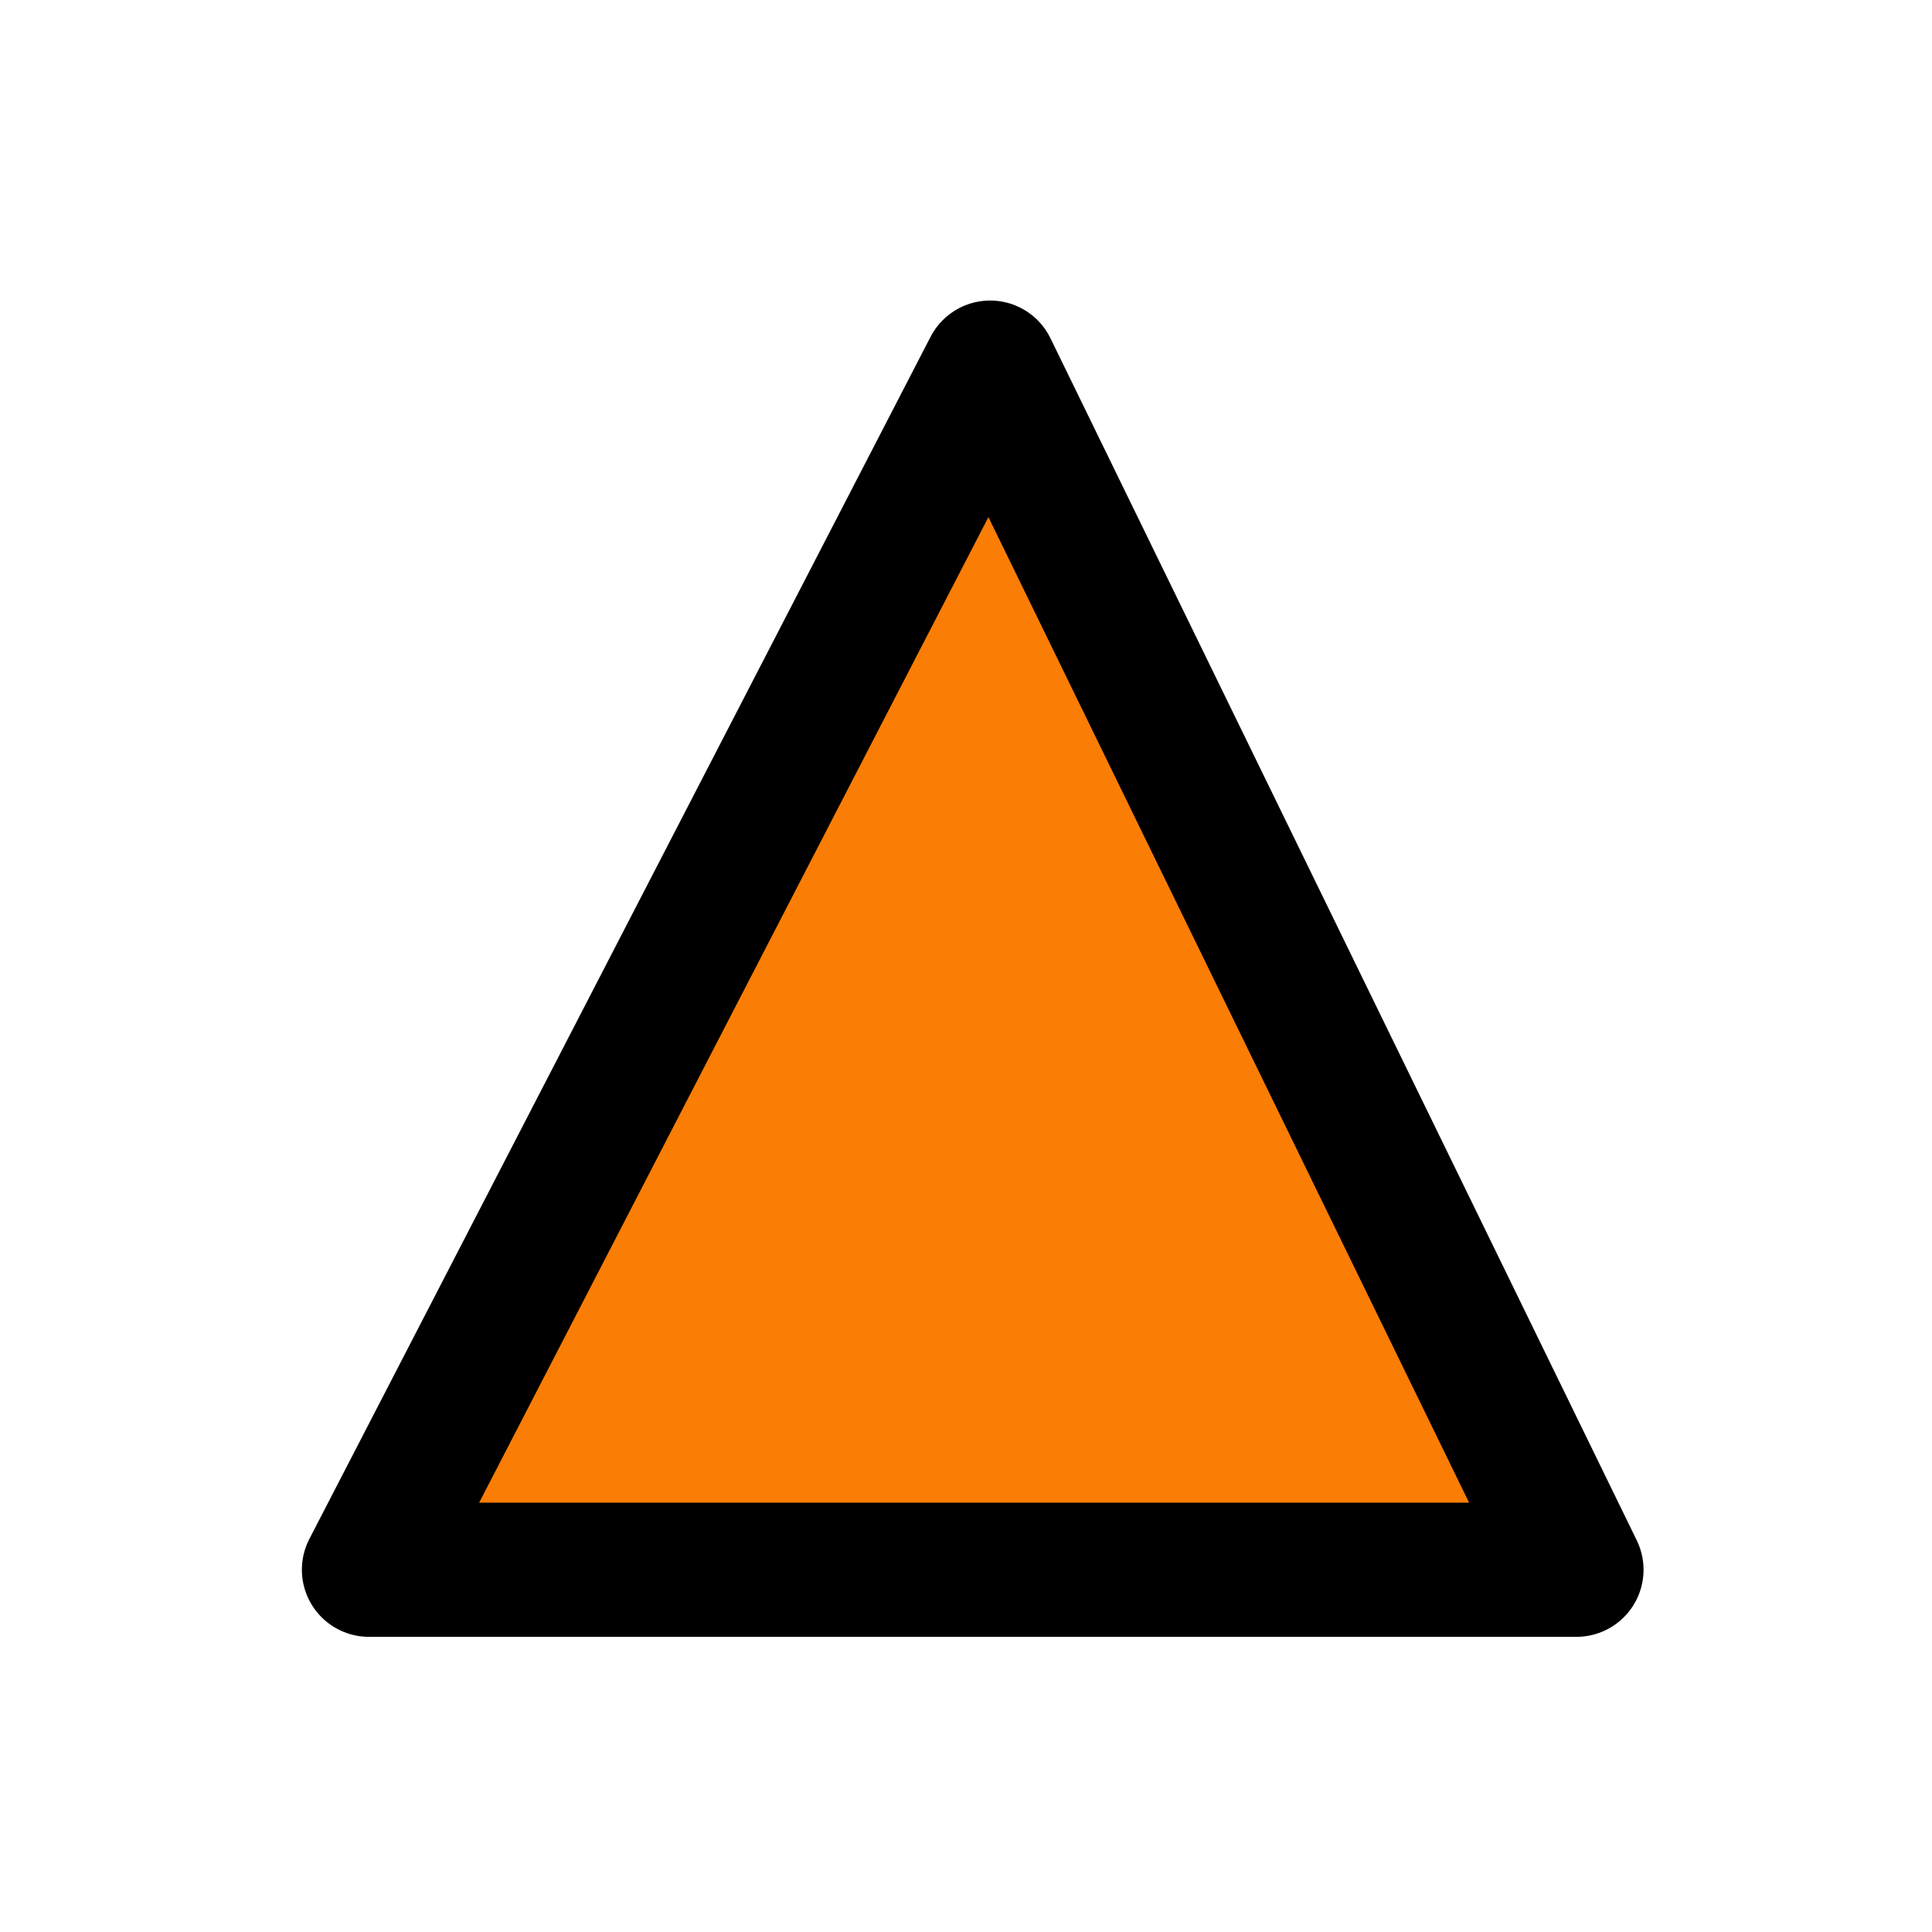 <svg xmlns="http://www.w3.org/2000/svg" xmlns:xlink="http://www.w3.org/1999/xlink" id="Layer_1" x="0" y="0" enable-background="new 0 0 144 144" version="1.1" viewBox="0 0 144 144" xml:space="preserve"><polygon fill="#FA7D05" stroke="#000" stroke-linejoin="round" stroke-miterlimit="10" stroke-width="10" points="117.5 117 27.5 117 73.8 27.4"/></svg>